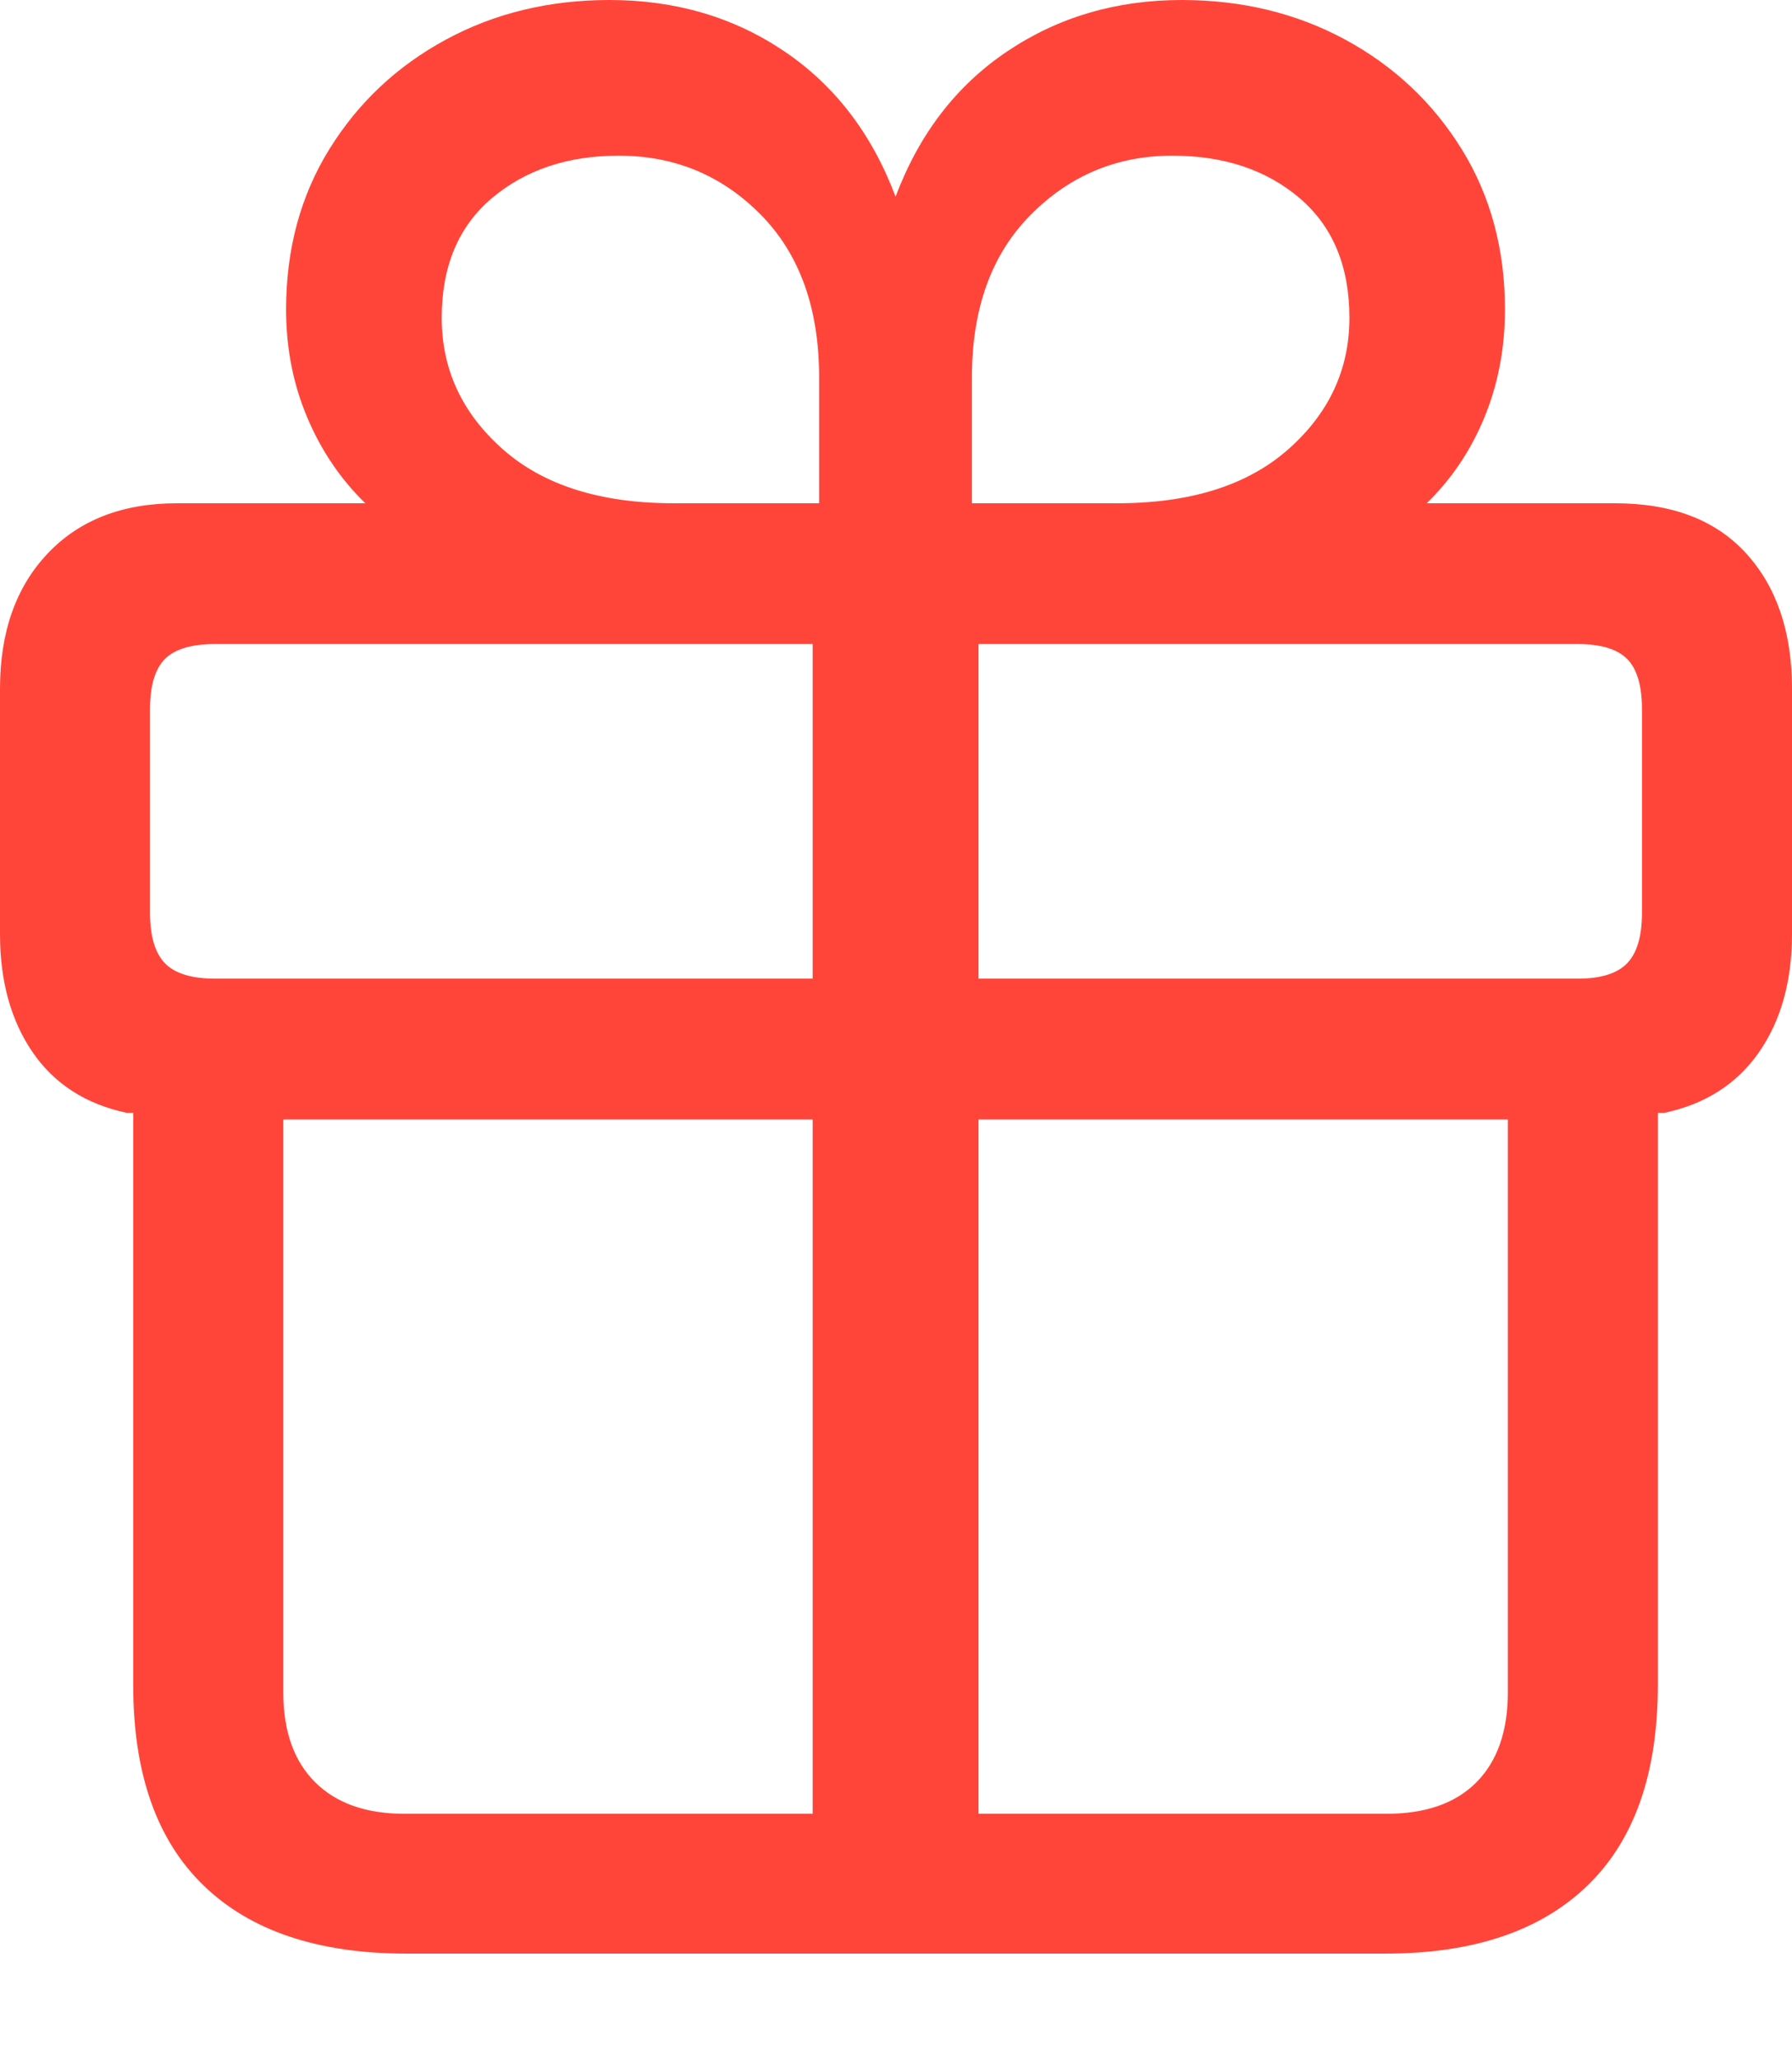 <?xml version="1.0" encoding="UTF-8"?>
<!--Generator: Apple Native CoreSVG 175.5-->
<!DOCTYPE svg
PUBLIC "-//W3C//DTD SVG 1.1//EN"
       "http://www.w3.org/Graphics/SVG/1.1/DTD/svg11.dtd">
<svg version="1.1" xmlns="http://www.w3.org/2000/svg" xmlns:xlink="http://www.w3.org/1999/xlink" width="18.779" height="21.572">
 <g>
  <rect height="21.572" opacity="0" width="18.779" x="0" y="0"/>
  <path d="M4.258 20.469L14.521 20.469Q15.898 20.469 16.636 19.756Q17.373 19.043 17.373 17.656L17.373 11.66L17.441 11.66Q18.086 11.523 18.433 11.025Q18.779 10.527 18.779 9.785L18.779 7.217Q18.779 6.328 18.301 5.801Q17.822 5.273 16.924 5.273L14.951 5.273Q15.342 4.893 15.557 4.37Q15.771 3.848 15.771 3.242Q15.771 2.295 15.317 1.562Q14.863 0.83 14.097 0.415Q13.33 0 12.383 0Q11.357 0 10.557 0.537Q9.756 1.074 9.385 2.061Q9.014 1.074 8.218 0.537Q7.422 0 6.387 0Q5.439 0 4.673 0.415Q3.906 0.83 3.452 1.562Q2.998 2.295 2.998 3.242Q2.998 3.848 3.218 4.37Q3.438 4.893 3.828 5.273L1.855 5.273Q0.996 5.273 0.498 5.801Q0 6.328 0 7.217L0 9.785Q0 10.527 0.342 11.025Q0.684 11.523 1.328 11.66L1.396 11.66L1.396 17.656Q1.396 19.043 2.134 19.756Q2.871 20.469 4.258 20.469ZM8.516 19.004L4.238 19.004Q3.633 19.004 3.301 18.672Q2.969 18.34 2.969 17.734L2.969 11.729L8.516 11.729ZM10.254 19.004L10.254 11.729L15.801 11.729L15.801 17.734Q15.801 18.34 15.474 18.672Q15.146 19.004 14.531 19.004ZM8.516 10.254L2.256 10.254Q1.885 10.254 1.729 10.093Q1.572 9.932 1.572 9.561L1.572 7.432Q1.572 7.061 1.729 6.904Q1.885 6.748 2.256 6.748L8.516 6.748ZM10.254 10.254L10.254 6.748L16.533 6.748Q16.895 6.748 17.051 6.904Q17.207 7.061 17.207 7.432L17.207 9.561Q17.207 9.932 17.051 10.093Q16.895 10.254 16.533 10.254ZM8.584 5.273L7.061 5.273Q5.908 5.273 5.269 4.707Q4.629 4.141 4.629 3.33Q4.629 2.52 5.156 2.075Q5.684 1.631 6.484 1.631Q7.363 1.631 7.974 2.251Q8.584 2.871 8.584 3.955ZM10.185 5.273L10.185 3.955Q10.185 2.871 10.801 2.251Q11.416 1.631 12.285 1.631Q13.096 1.631 13.618 2.075Q14.141 2.52 14.141 3.33Q14.141 4.141 13.501 4.707Q12.861 5.273 11.709 5.273Z" fill="#ff453a"/>
 </g>
</svg>
